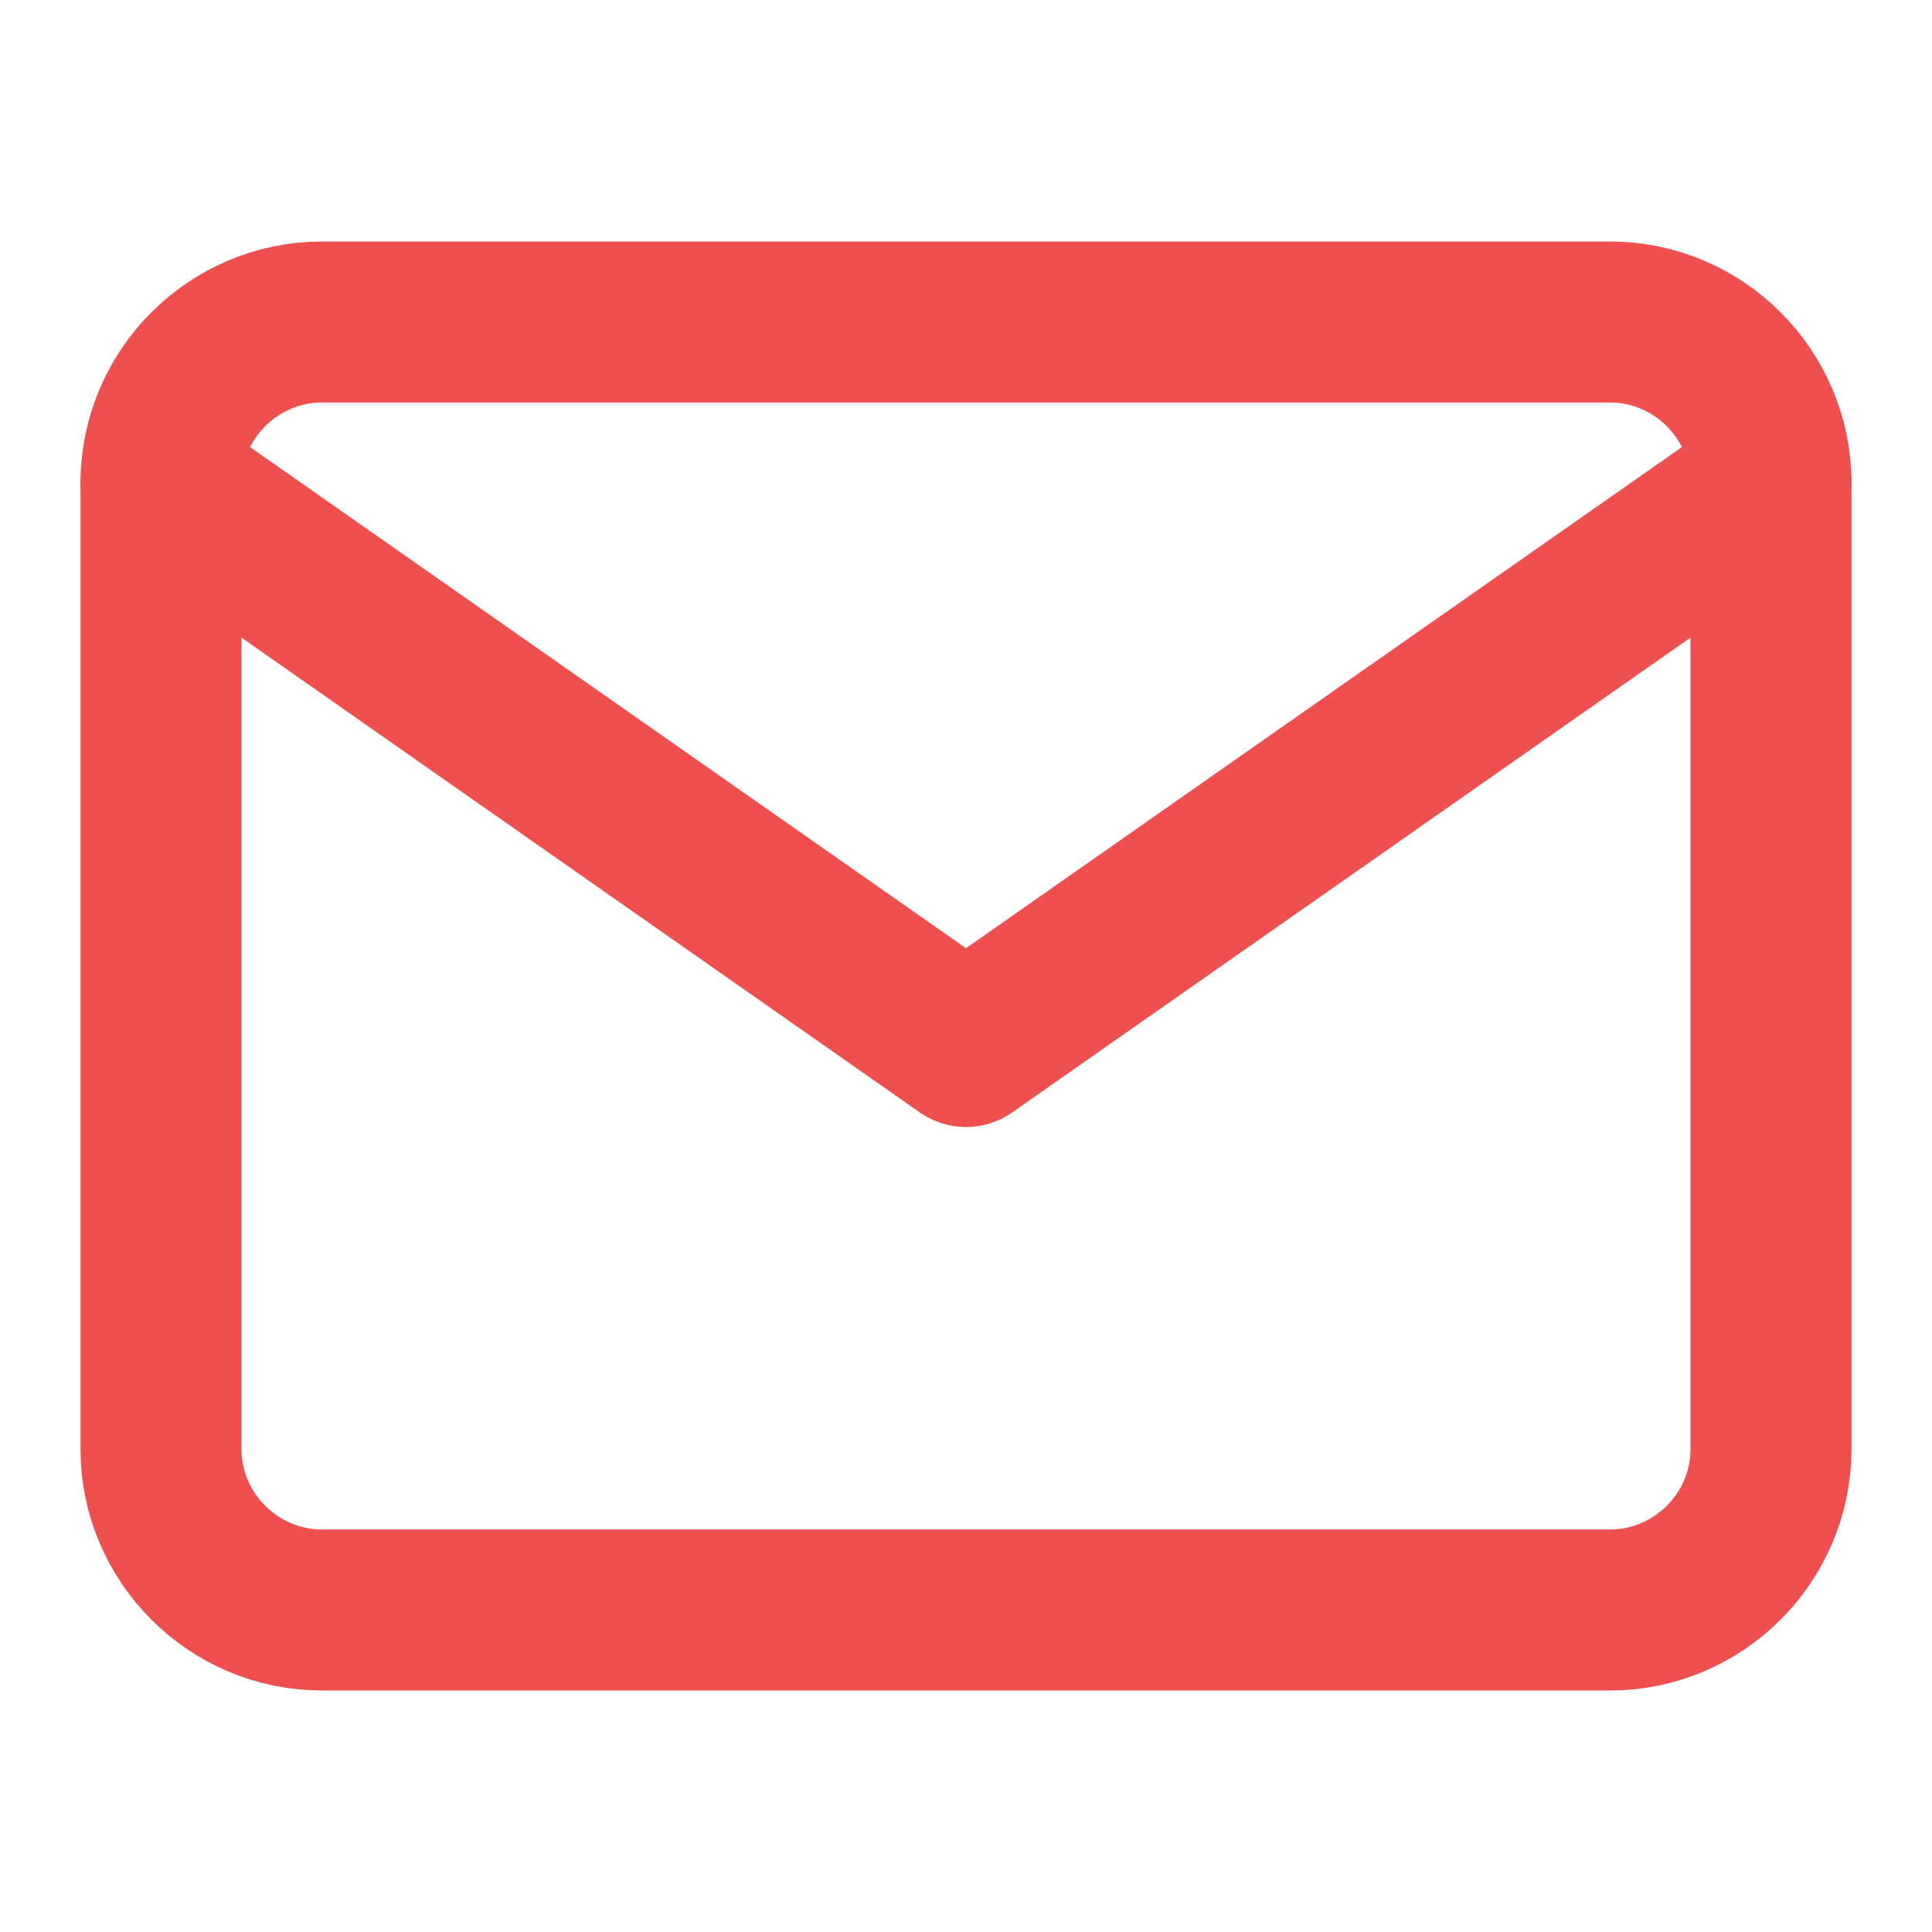 <svg xmlns="http://www.w3.org/2000/svg" width="24" height="24" viewBox="0 0 24 24" fill="none"><path d="M4 4H20C21.1 4 22 4.9 22 6V18C22 19.1 21.1 20 20 20H4C2.9 20 2 19.1 2 18V6C2 4.9 2.9 4 4 4Z" stroke="#EF4F4F" stroke-width="2" stroke-linecap="round" stroke-linejoin="round"></path><path d="M22 6L12 13L2 6" stroke="#EF4F4F" stroke-width="2" stroke-linecap="round" stroke-linejoin="round"></path></svg>